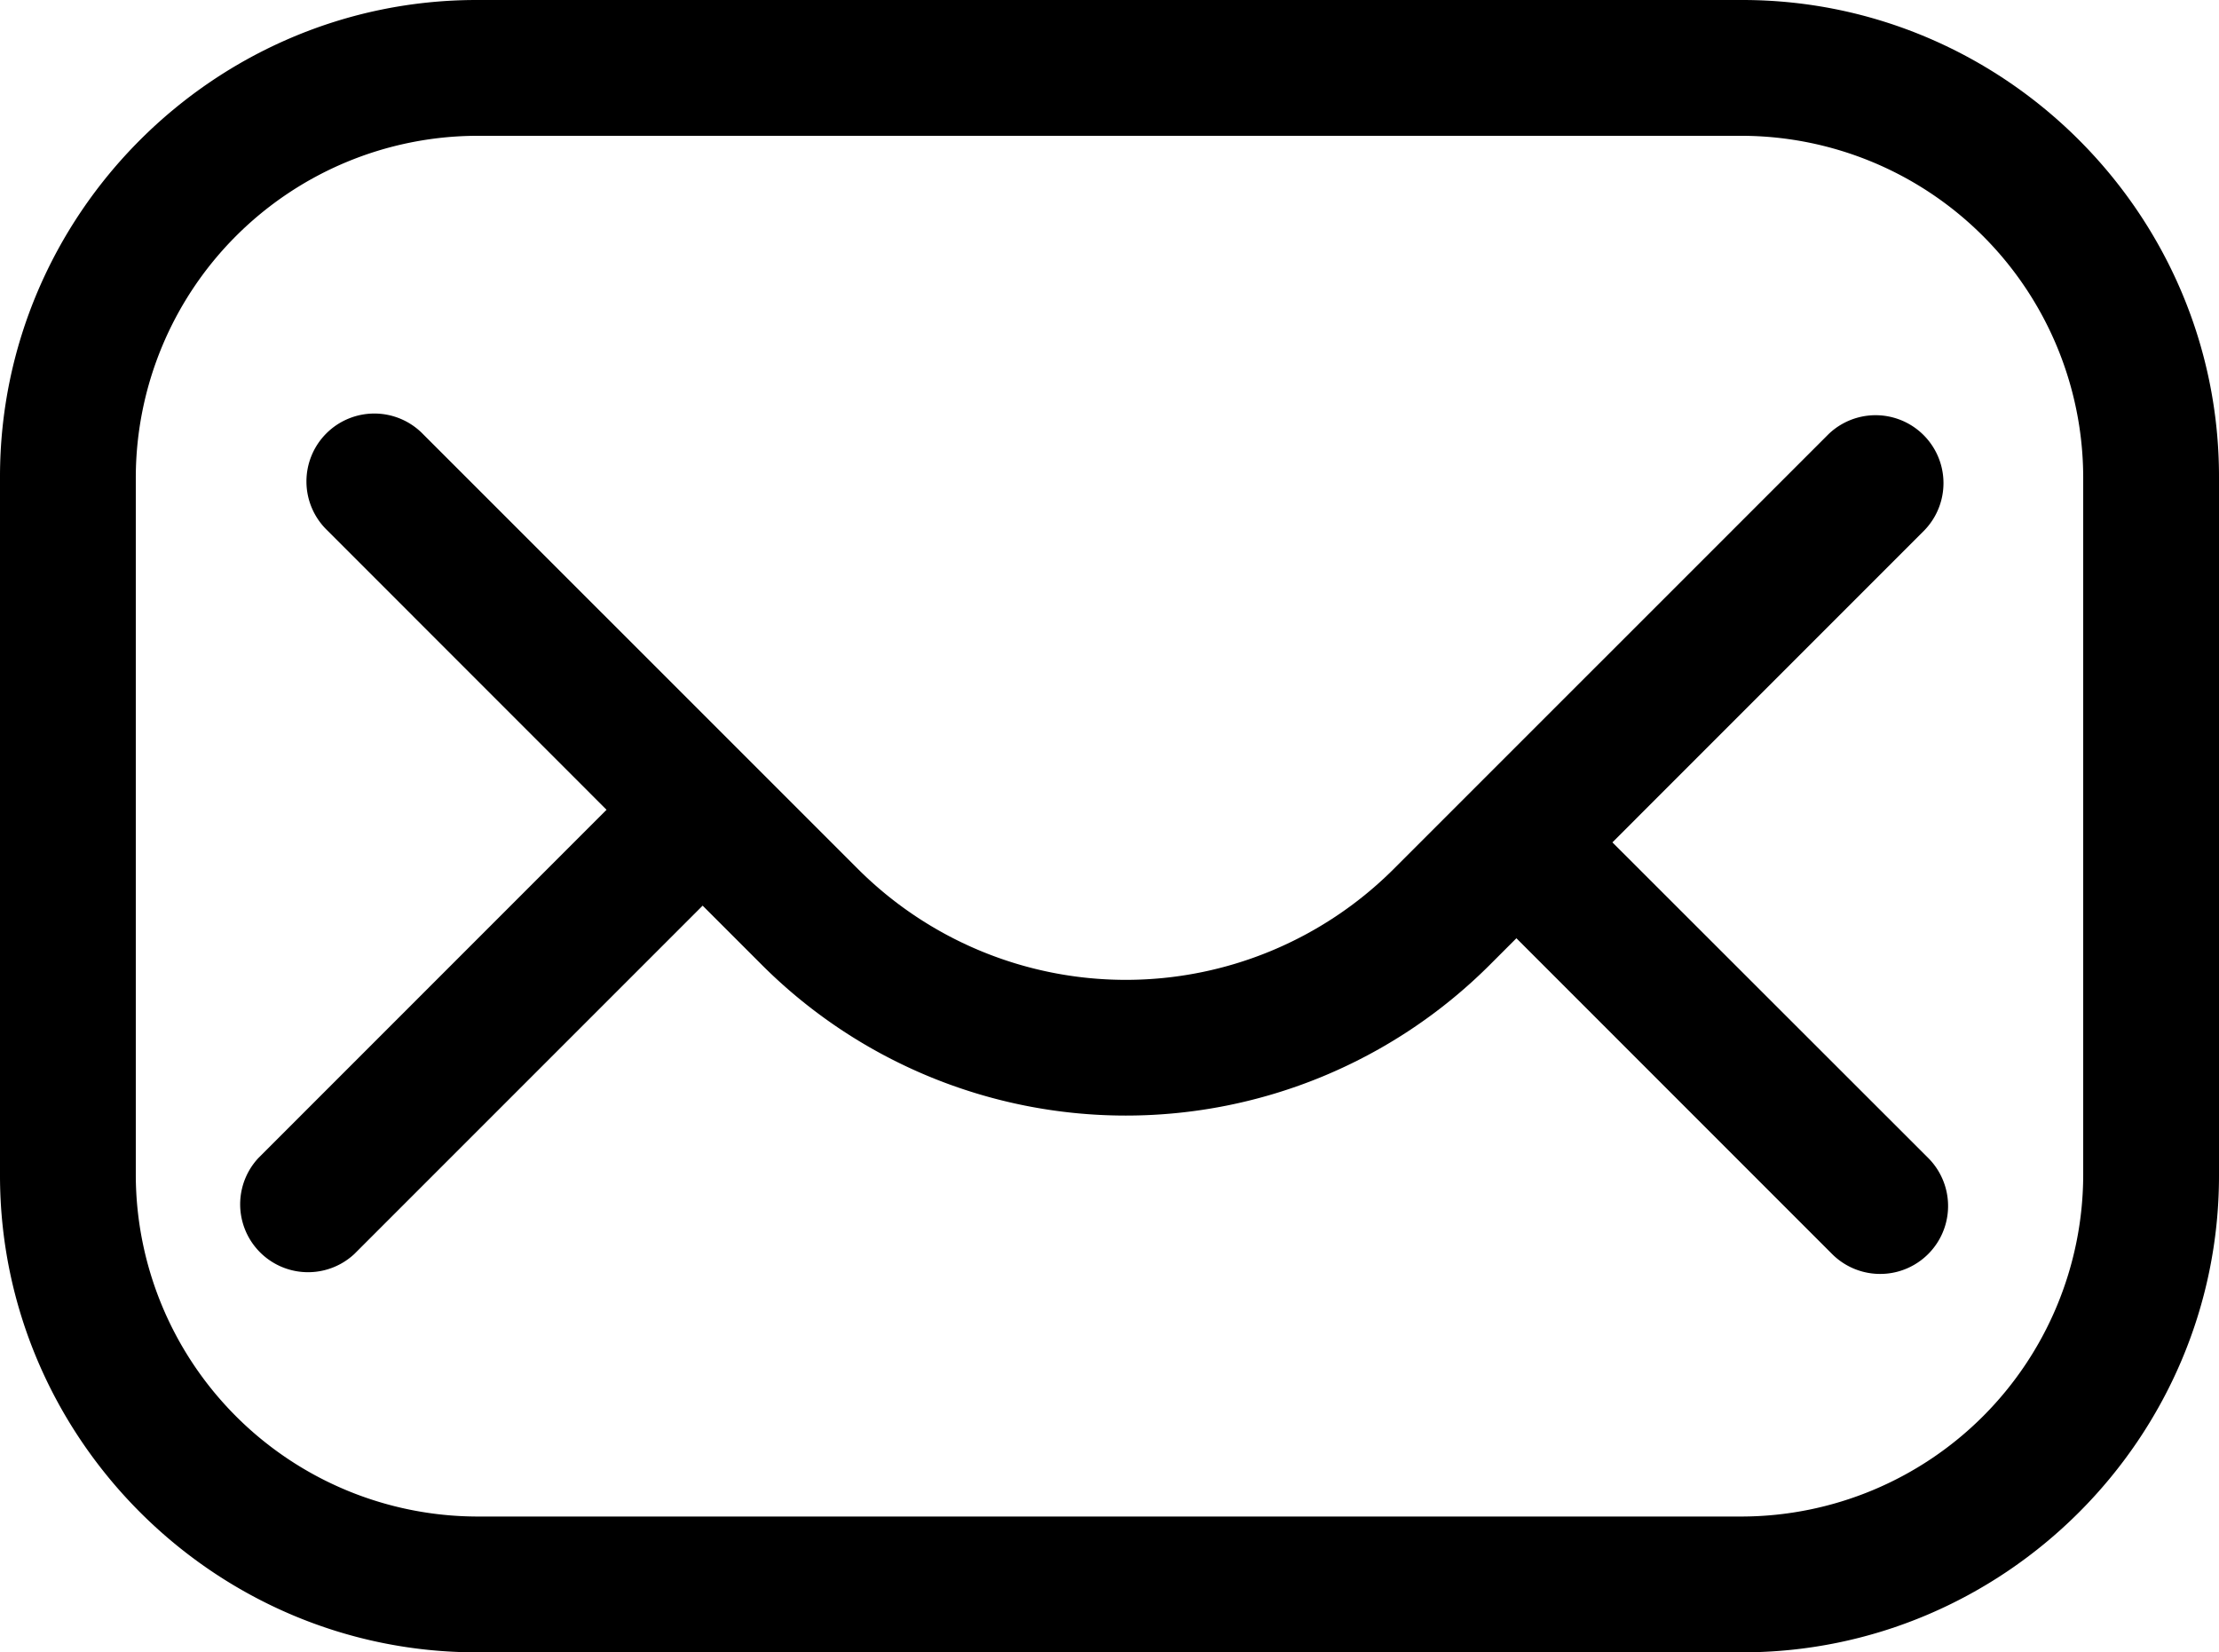 <svg xmlns="http://www.w3.org/2000/svg" width="490.23" height="364.95" viewBox="0 0 490.23 364.95"><g id="Layer_2" data-name="Layer 2"><g id="Layer_1-2" data-name="Layer 1"><path class="cls-1" d="M384.94,0H105.3C47.38,0,0,47.38,0,105.3V259.66C0,317.57,47.38,365,105.3,365H384.94c57.91,0,105.29-47.38,105.29-105.29V105.3C490.23,47.38,442.85,0,384.94,0Zm75.29,259.66A75.59,75.59,0,0,1,384.94,335H105.3A75.59,75.59,0,0,1,30,259.66V105.3A75.59,75.59,0,0,1,105.3,30H384.94a75.59,75.59,0,0,1,75.29,75.3Z"/><path class="cls-1" d="M356.22,186.08l68.93-68.94a15,15,0,0,0-21.21-21.21L307.86,192a83.75,83.75,0,0,1-118.28,0L93.49,95.93a15,15,0,1,0-21.21,21.21L134,178.88,57.08,255.81A15,15,0,0,0,78.29,277l76.94-76.94,13.14,13.14a113.76,113.76,0,0,0,160.7,0l5.94-5.94L404.74,277A15,15,0,0,0,426,255.81Z"/></g></g></svg>